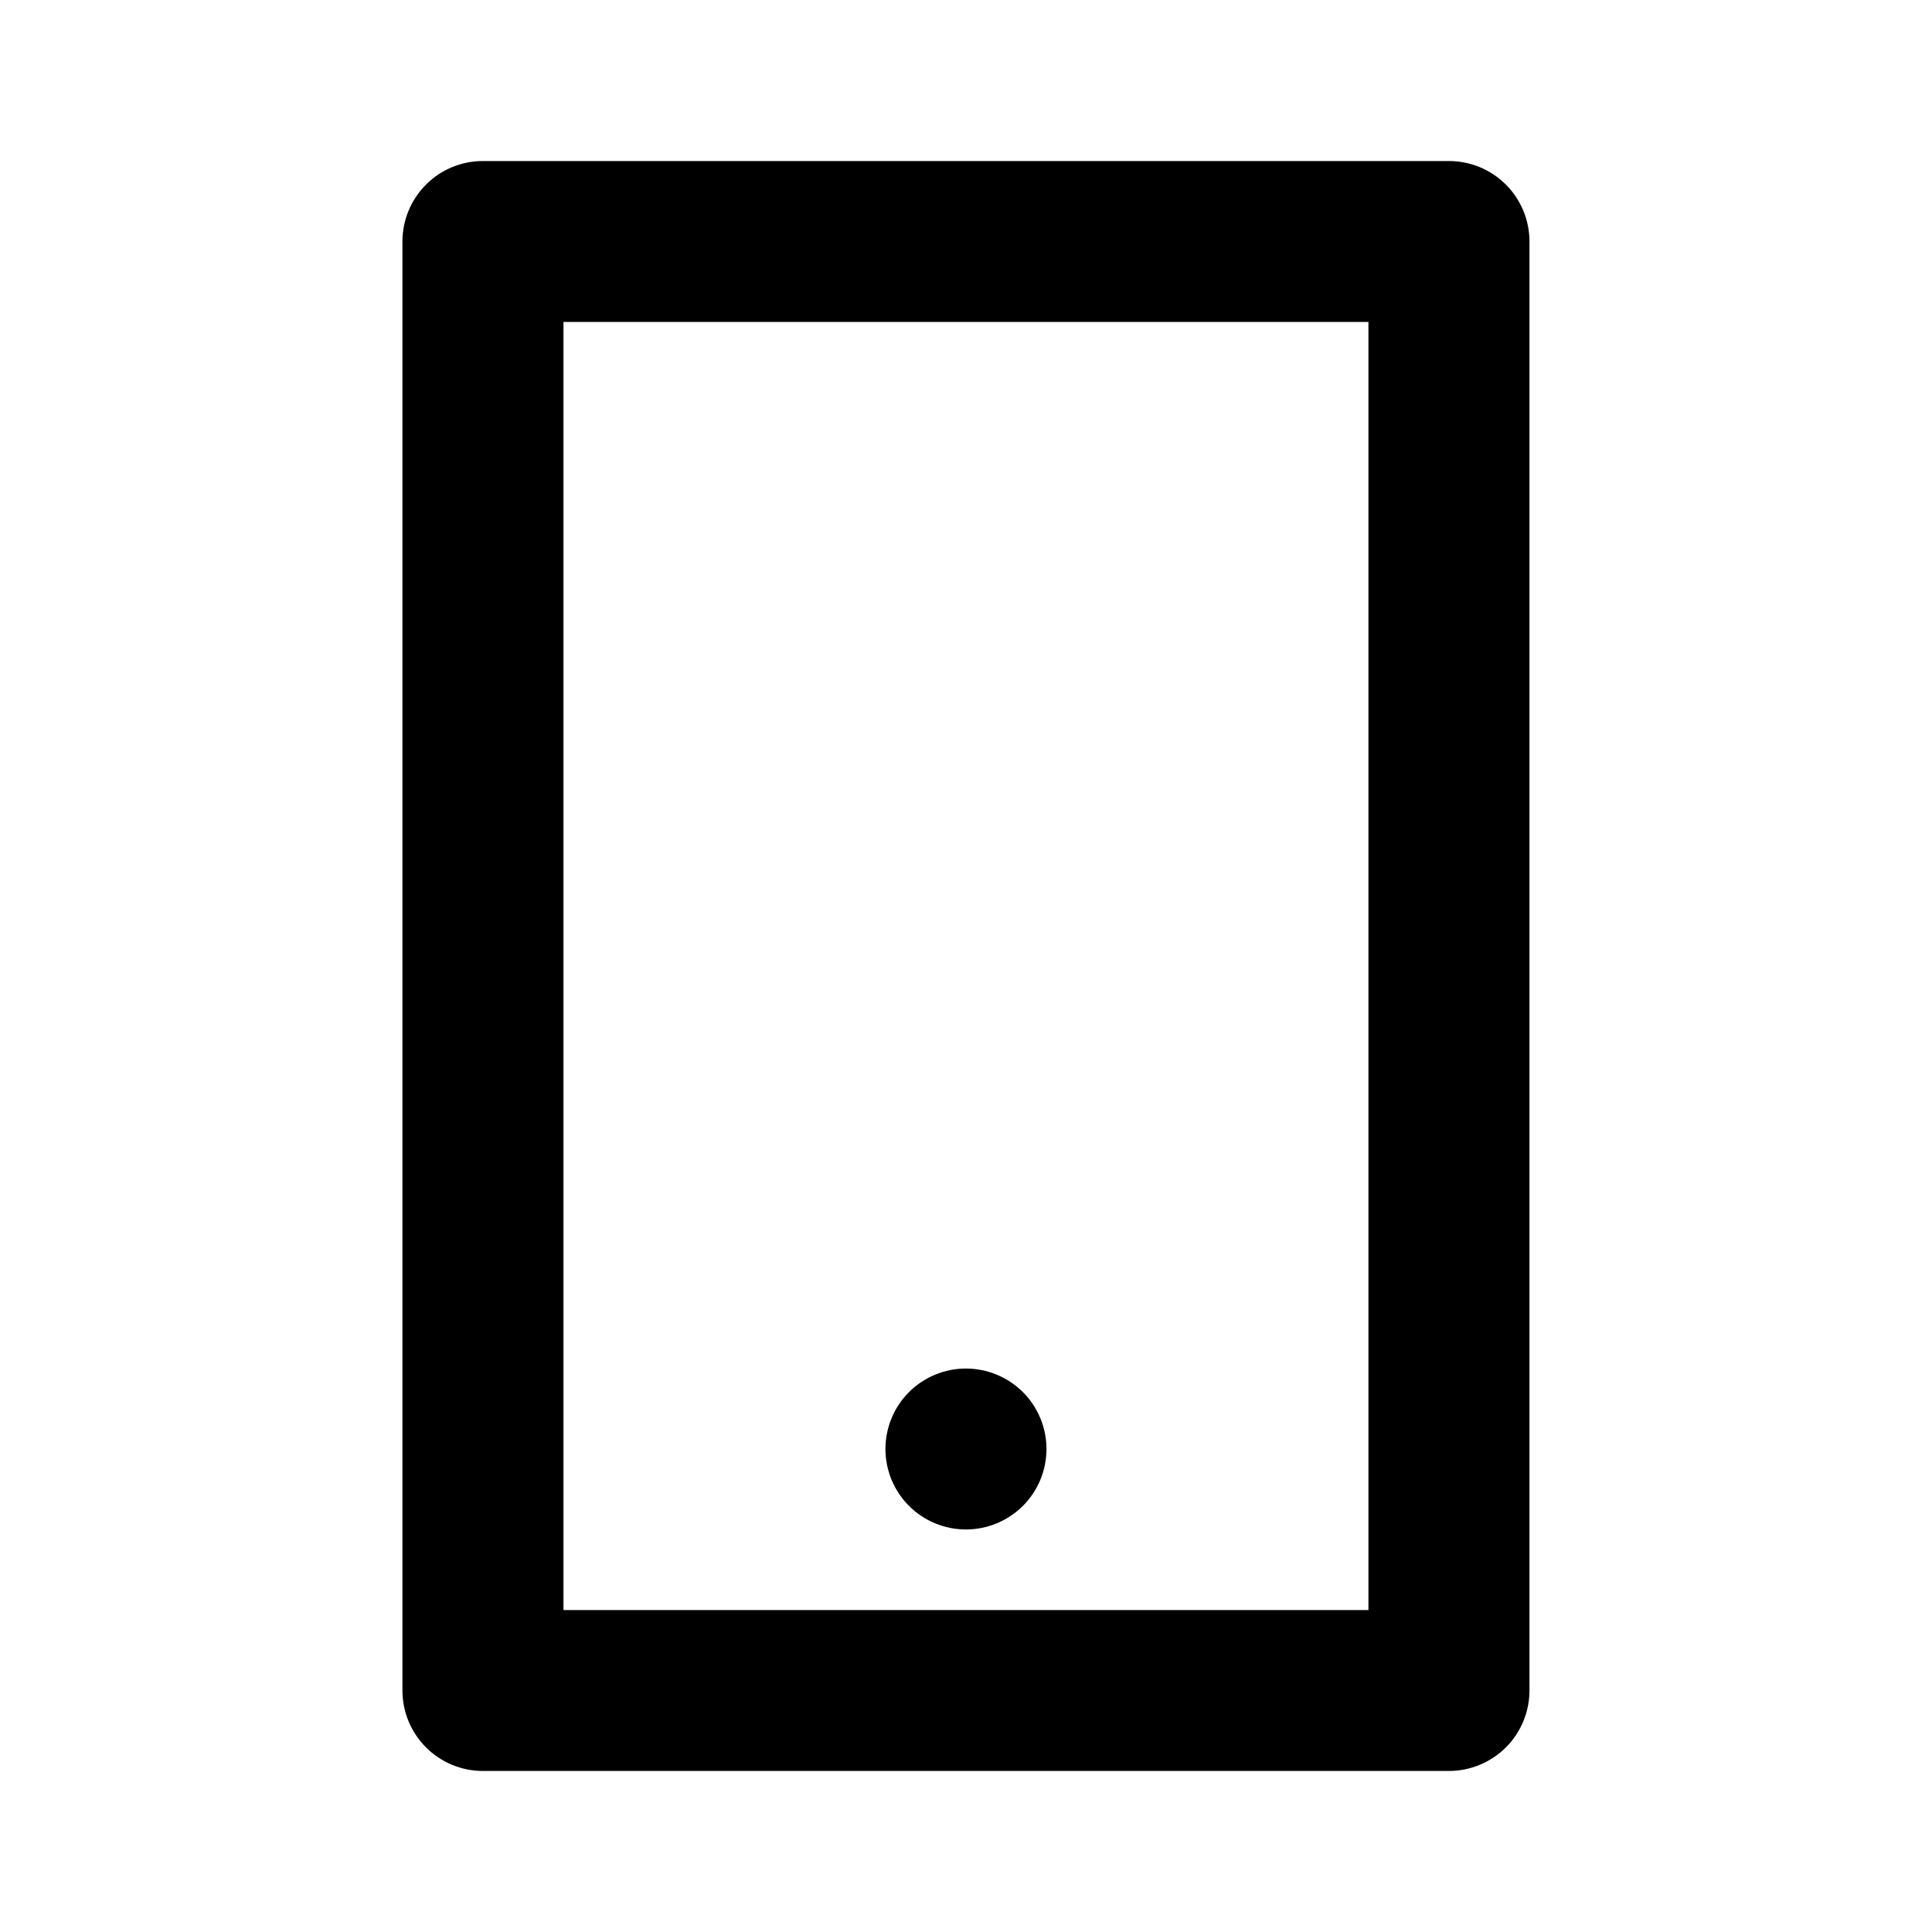 <svg width="20" height="20" viewBox="0 0 20 20" fill="none" xmlns="http://www.w3.org/2000/svg">
<path d="M5.833 3.333V16.667H14.166V3.333H5.833ZM4.999 1.667H14.999C15.22 1.667 15.432 1.754 15.589 1.911C15.745 2.067 15.833 2.279 15.833 2.5V17.5C15.833 17.721 15.745 17.933 15.589 18.089C15.432 18.245 15.22 18.333 14.999 18.333H4.999C4.778 18.333 4.566 18.245 4.41 18.089C4.254 17.933 4.166 17.721 4.166 17.5V2.5C4.166 2.279 4.254 2.067 4.41 1.911C4.566 1.754 4.778 1.667 4.999 1.667ZM9.999 14.167C10.22 14.167 10.432 14.255 10.589 14.411C10.745 14.567 10.833 14.779 10.833 15C10.833 15.221 10.745 15.433 10.589 15.589C10.432 15.745 10.22 15.833 9.999 15.833C9.778 15.833 9.566 15.745 9.41 15.589C9.254 15.433 9.166 15.221 9.166 15C9.166 14.779 9.254 14.567 9.41 14.411C9.566 14.255 9.778 14.167 9.999 14.167Z" fill="currentColor"/>
</svg>
